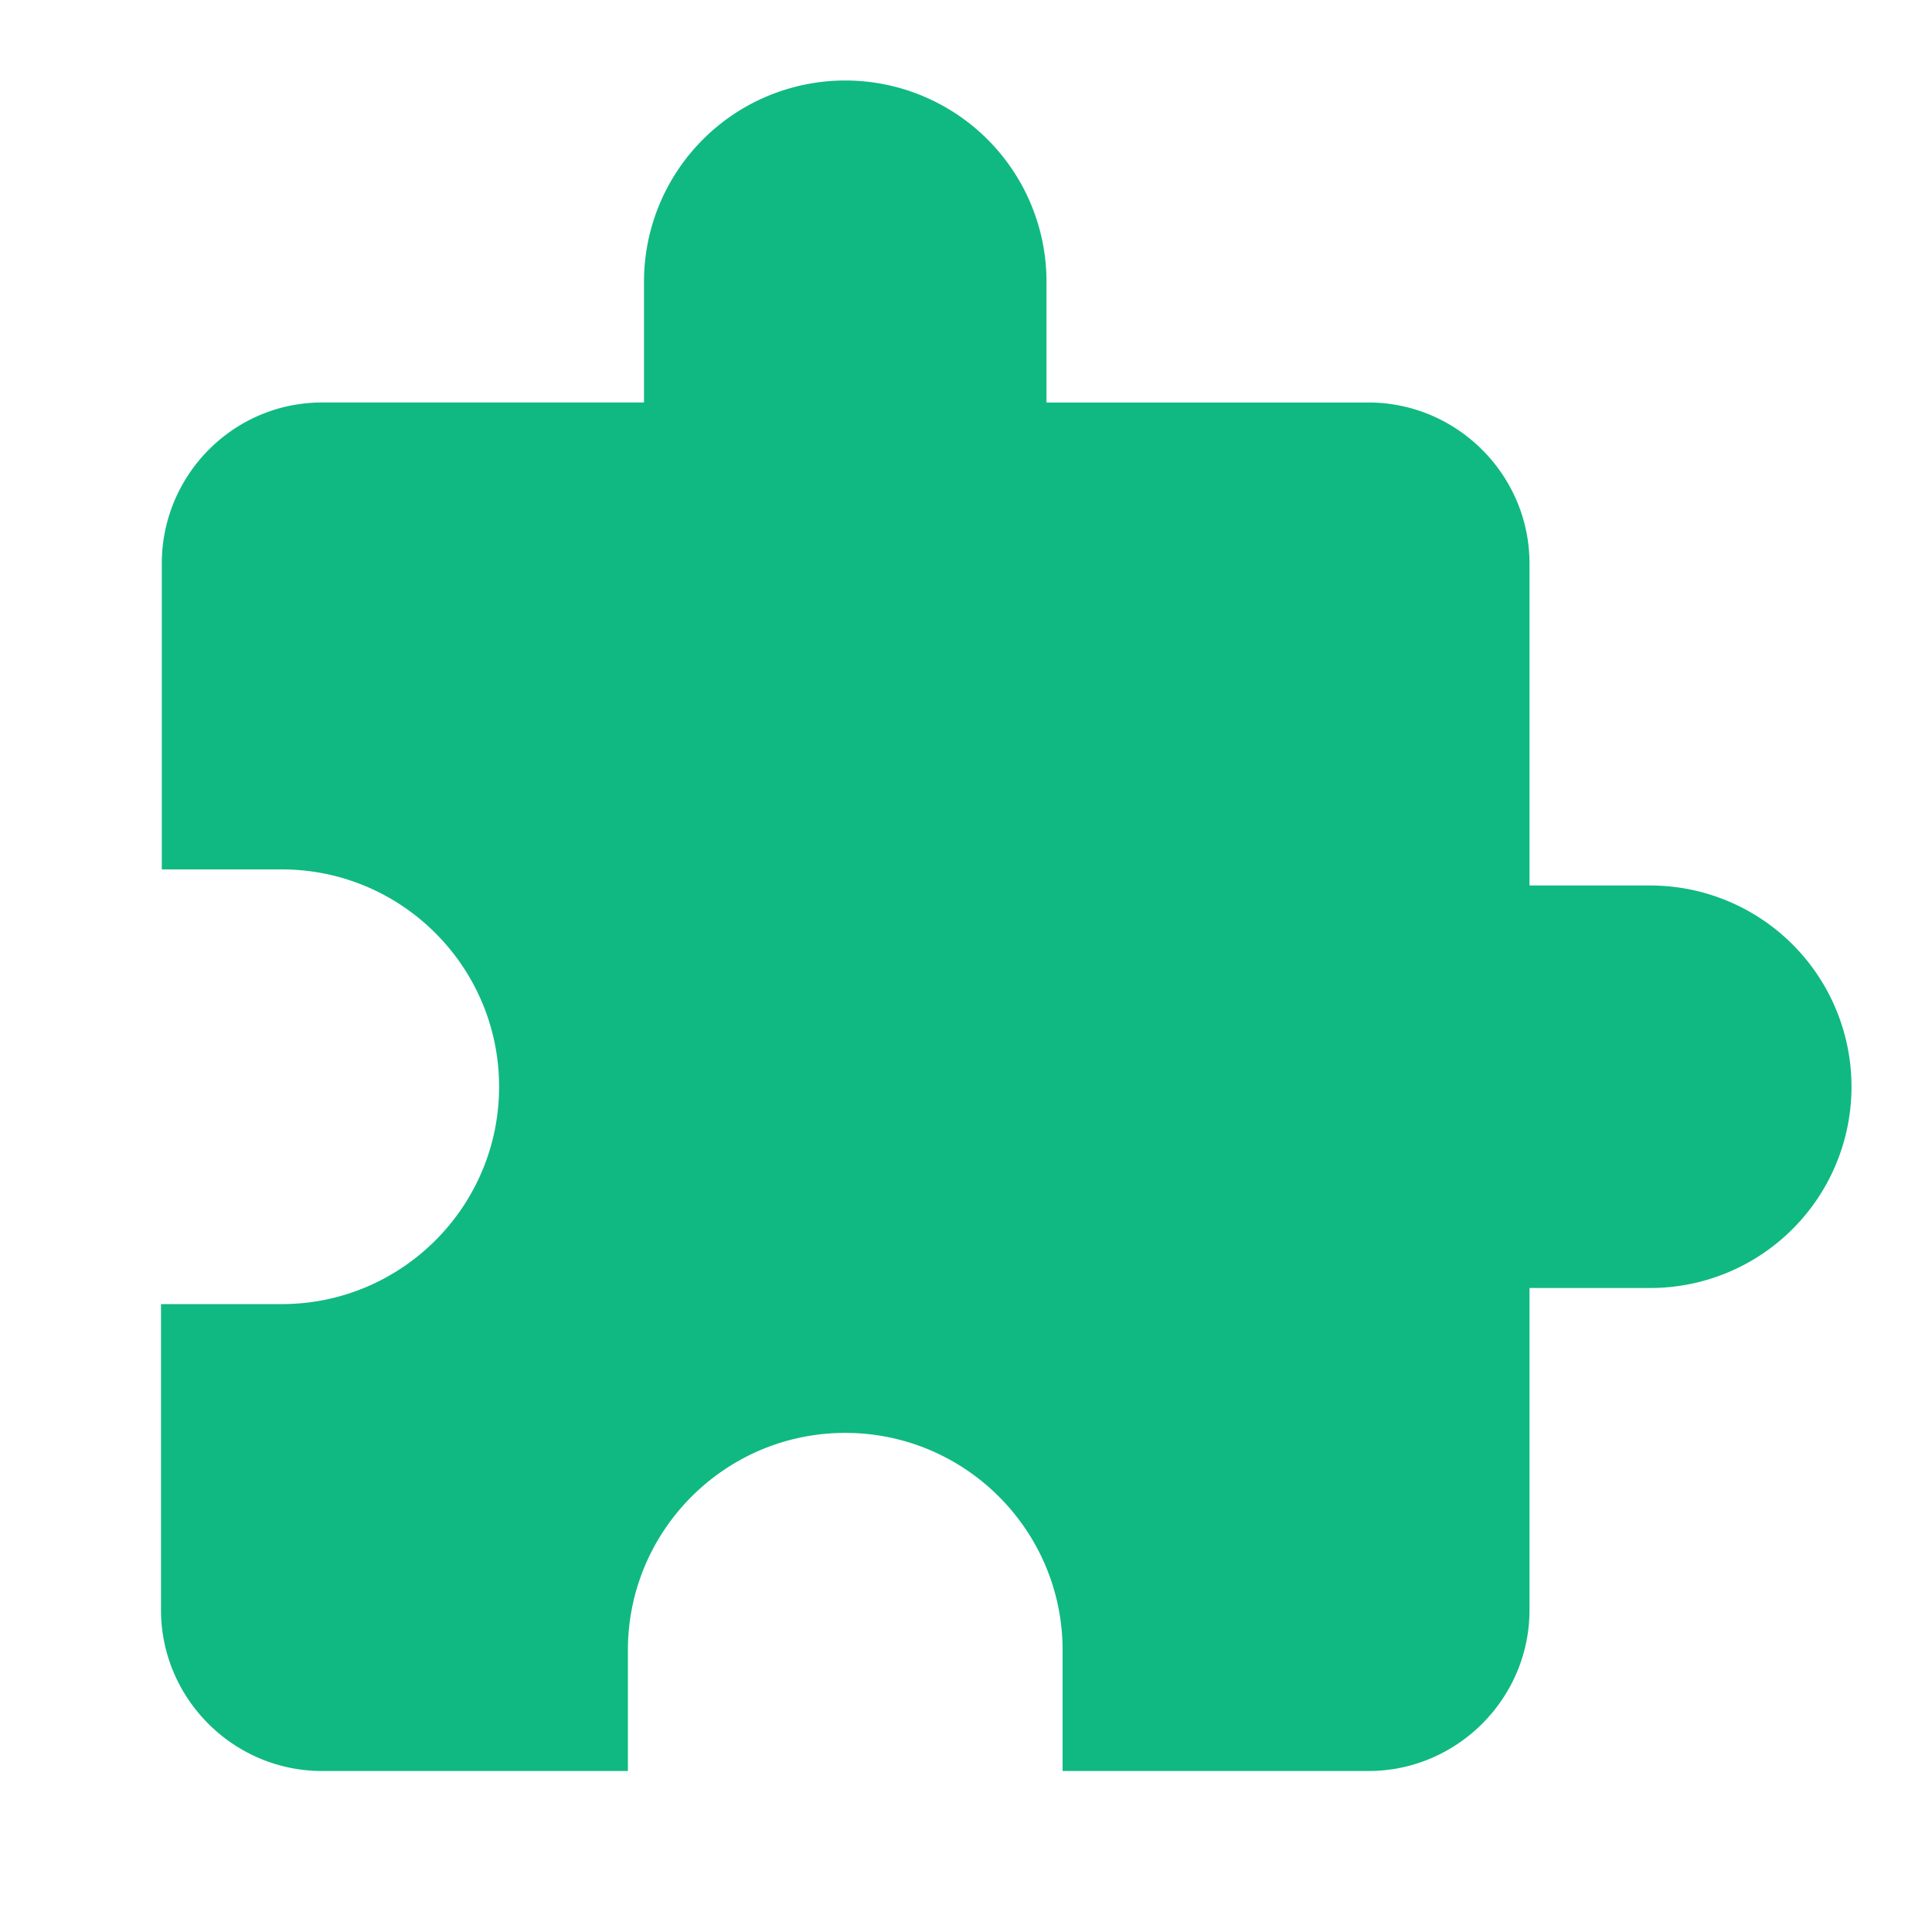 <svg
  xmlns="http://www.w3.org/2000/svg"
  xmlns:xlink="http://www.w3.org/1999/xlink"
  width="128px"
  height="128px"
  preserveAspectRatio="xMidYMid meet"
  viewBox="0 0 24 24"
  style="-ms-transform: rotate(360deg); -webkit-transform: rotate(360deg); transform: rotate(360deg);"
  >
  <path d="M20.5 11H19V7c0-1.1-.9-2-2-2h-4V3.5a2.5 2.5 0 0 0-5 0V5H4c-1.1 0-1.99.9-1.99 2v3.8H3.5c1.49 0 2.7 1.21 2.7 2.7s-1.21 2.7-2.7 2.7H2V20c0 1.1.9 2 2 2h3.8v-1.5c0-1.49 1.21-2.7 2.7-2.7c1.49 0 2.7 1.21 2.7 2.7V22H17c1.1 0 2-.9 2-2v-4h1.5a2.5 2.5 0 0 0 0-5z" fill="#10B981"/></svg>
